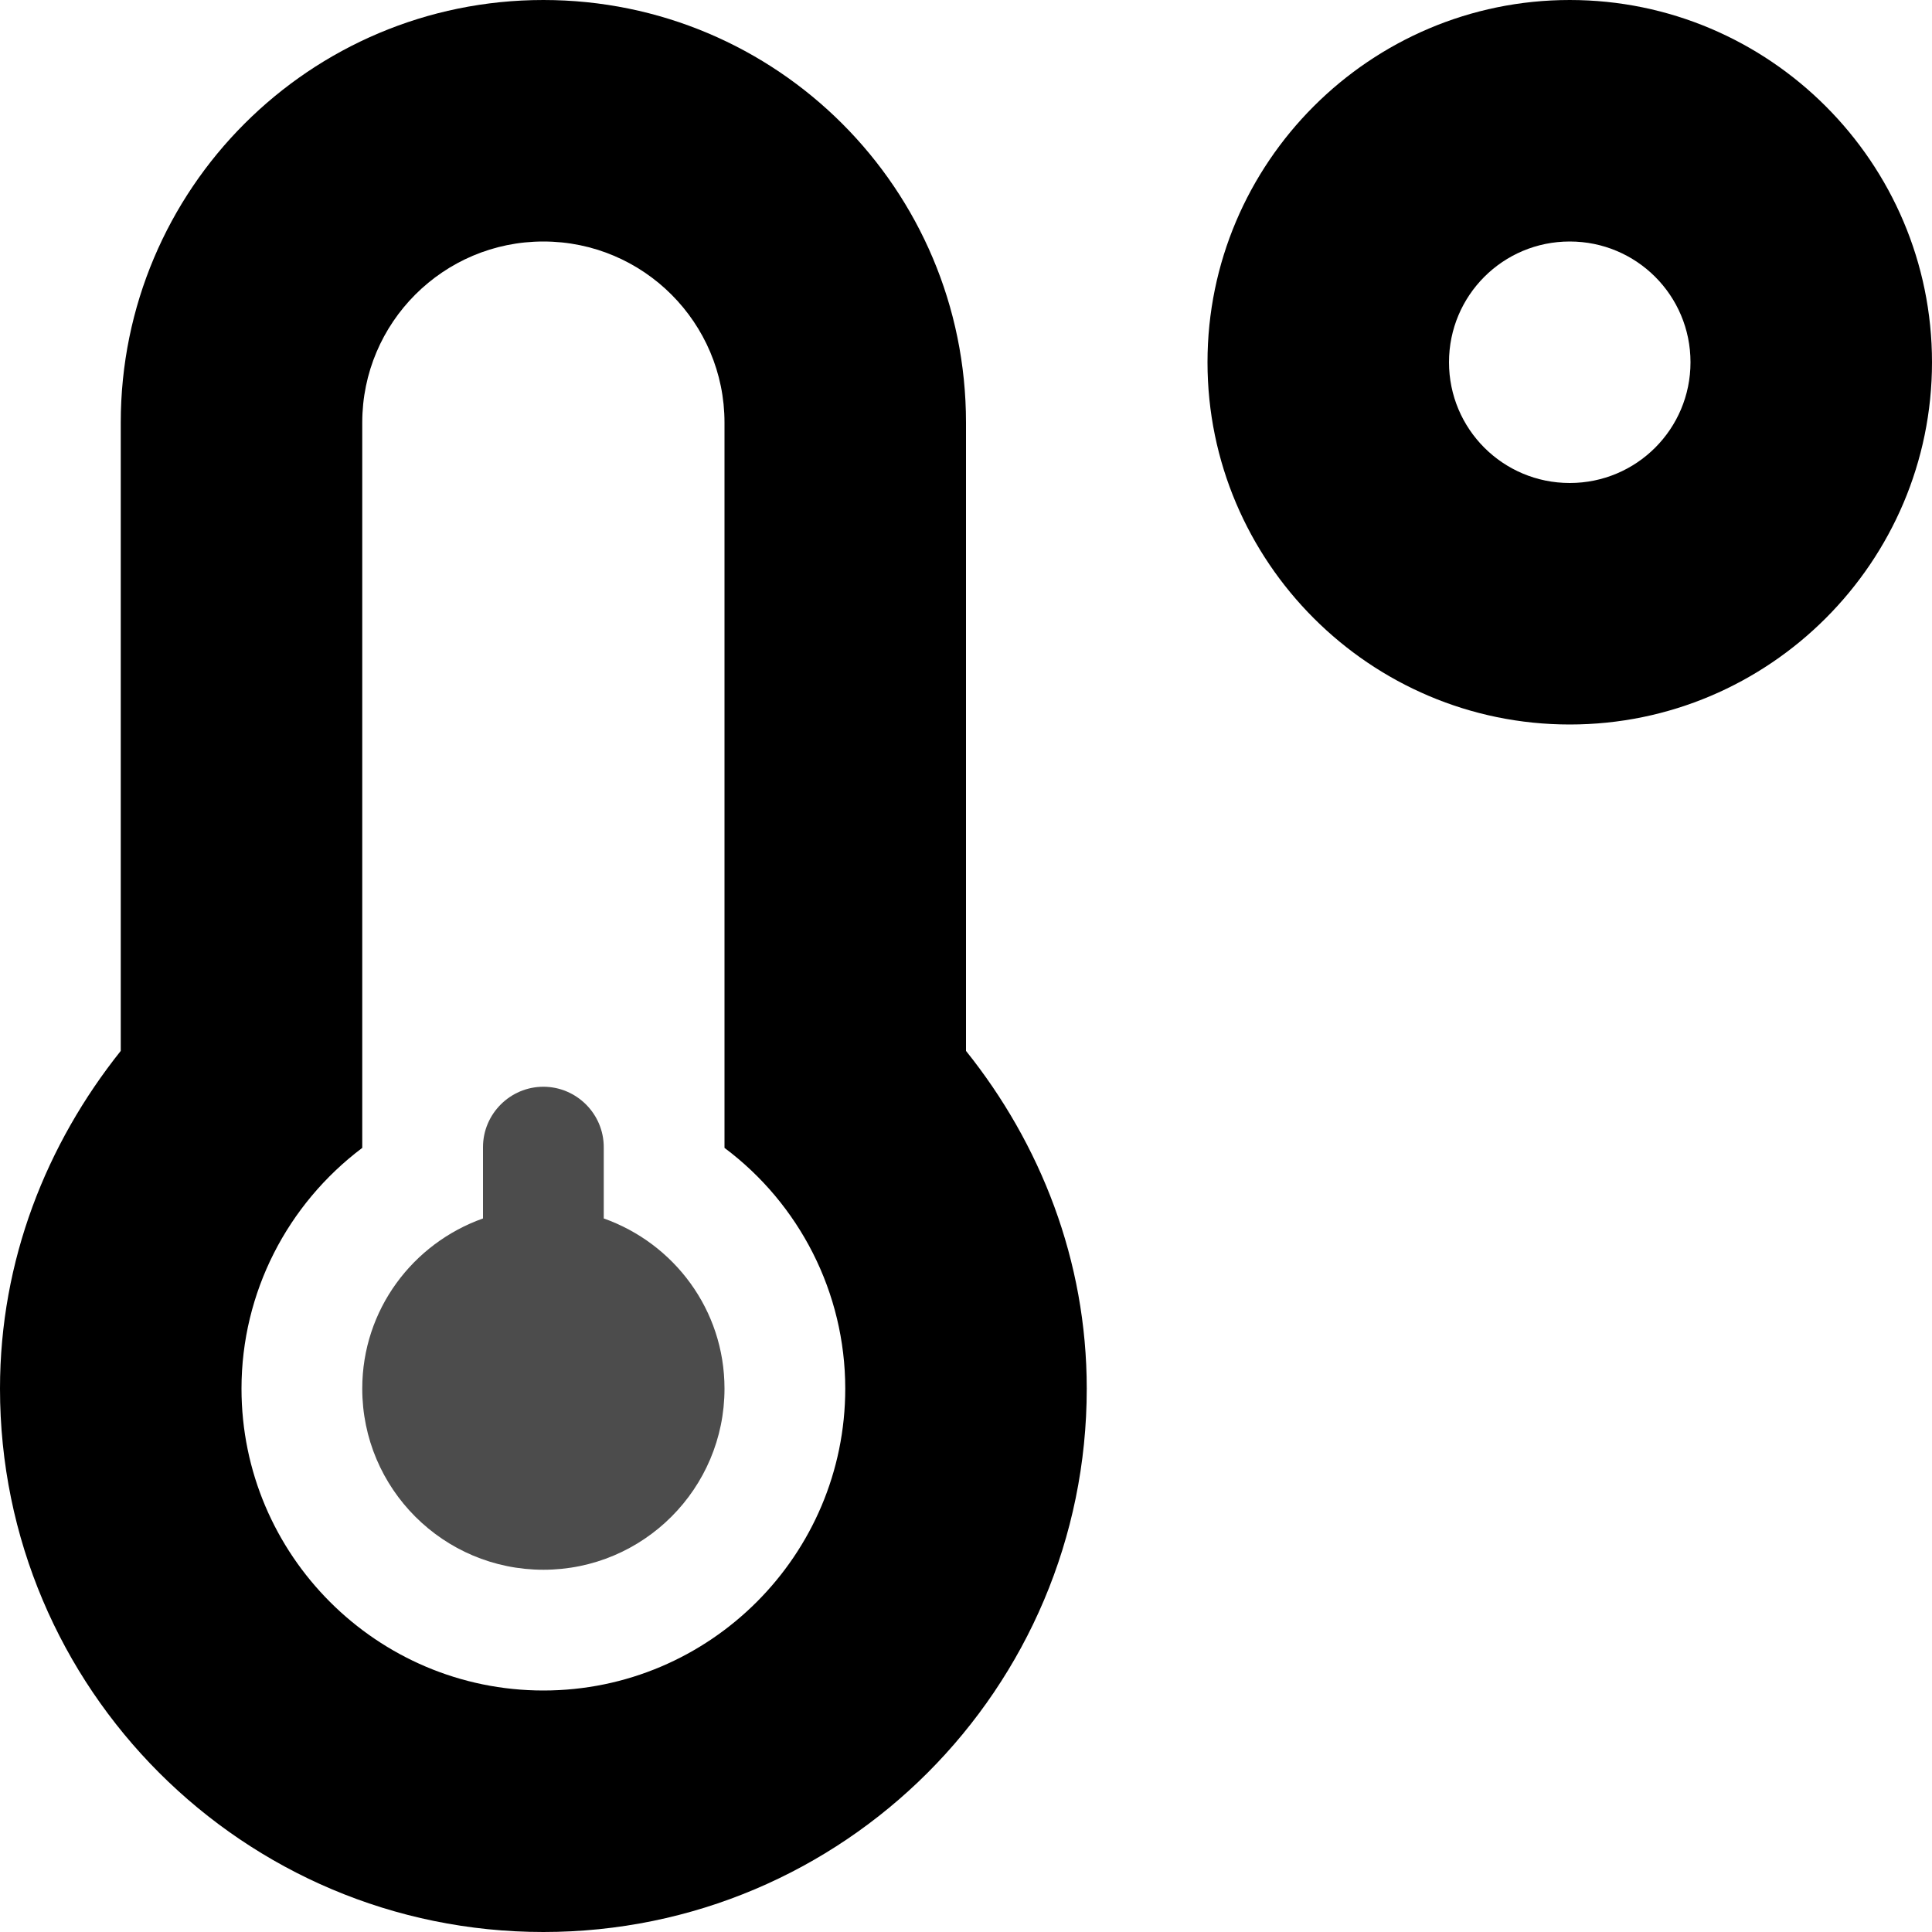 <?xml version="1.0" encoding="UTF-8" standalone="no"?>
<!DOCTYPE svg PUBLIC "-//W3C//DTD SVG 1.1//EN" "http://www.w3.org/Graphics/SVG/1.1/DTD/svg11.dtd">
<svg width="100%" height="100%" viewBox="0 0 512 512" version="1.1" xmlns="http://www.w3.org/2000/svg" xmlns:xlink="http://www.w3.org/1999/xlink" xml:space="preserve" xmlns:serif="http://www.serif.com/" style="fill-rule:evenodd;clip-rule:evenodd;stroke-linejoin:round;stroke-miterlimit:2;">
    <path d="M256,112C256,50.1 205.9,0 144,0C82.1,0 32,50.1 32,112L32,278.5C12.3,303.2 0,334 0,368C0,447.5 64.5,512 144,512C223.5,512 288,447.5 288,368C288,334 275.7,303.1 256,278.5L256,112ZM144,448C99.9,448 64,412.1 64,368C64,342.5 76.2,319.1 96,304.2L96,112C96,85.5 117.5,64 144,64C170.5,64 192,85.5 192,112L192,304.2C211.8,319 224,342.5 224,368C224,412.1 188.1,448 144,448Z"/>
    <path d="M160,322.9L160,304C160,295.2 152.8,288 144,288C135.2,288 128,295.2 128,304L128,322.9C109.4,329.5 96,347.1 96,368C96,394.5 117.5,416 144,416C170.5,416 192,394.5 192,368C192,347.1 178.6,329.5 160,322.9Z" style="fill-opacity:0.7;"/>
    <path d="M416,0C363.1,0 320,43.1 320,96C320,148.9 363.1,192 416,192C468.9,192 512,148.9 512,96C512,43.1 468.9,0 416,0ZM416,128C398.3,128 384,113.7 384,96C384,78.3 398.3,64 416,64C433.7,64 448,78.3 448,96C448,113.7 433.7,128 416,128Z"/>
</svg>
